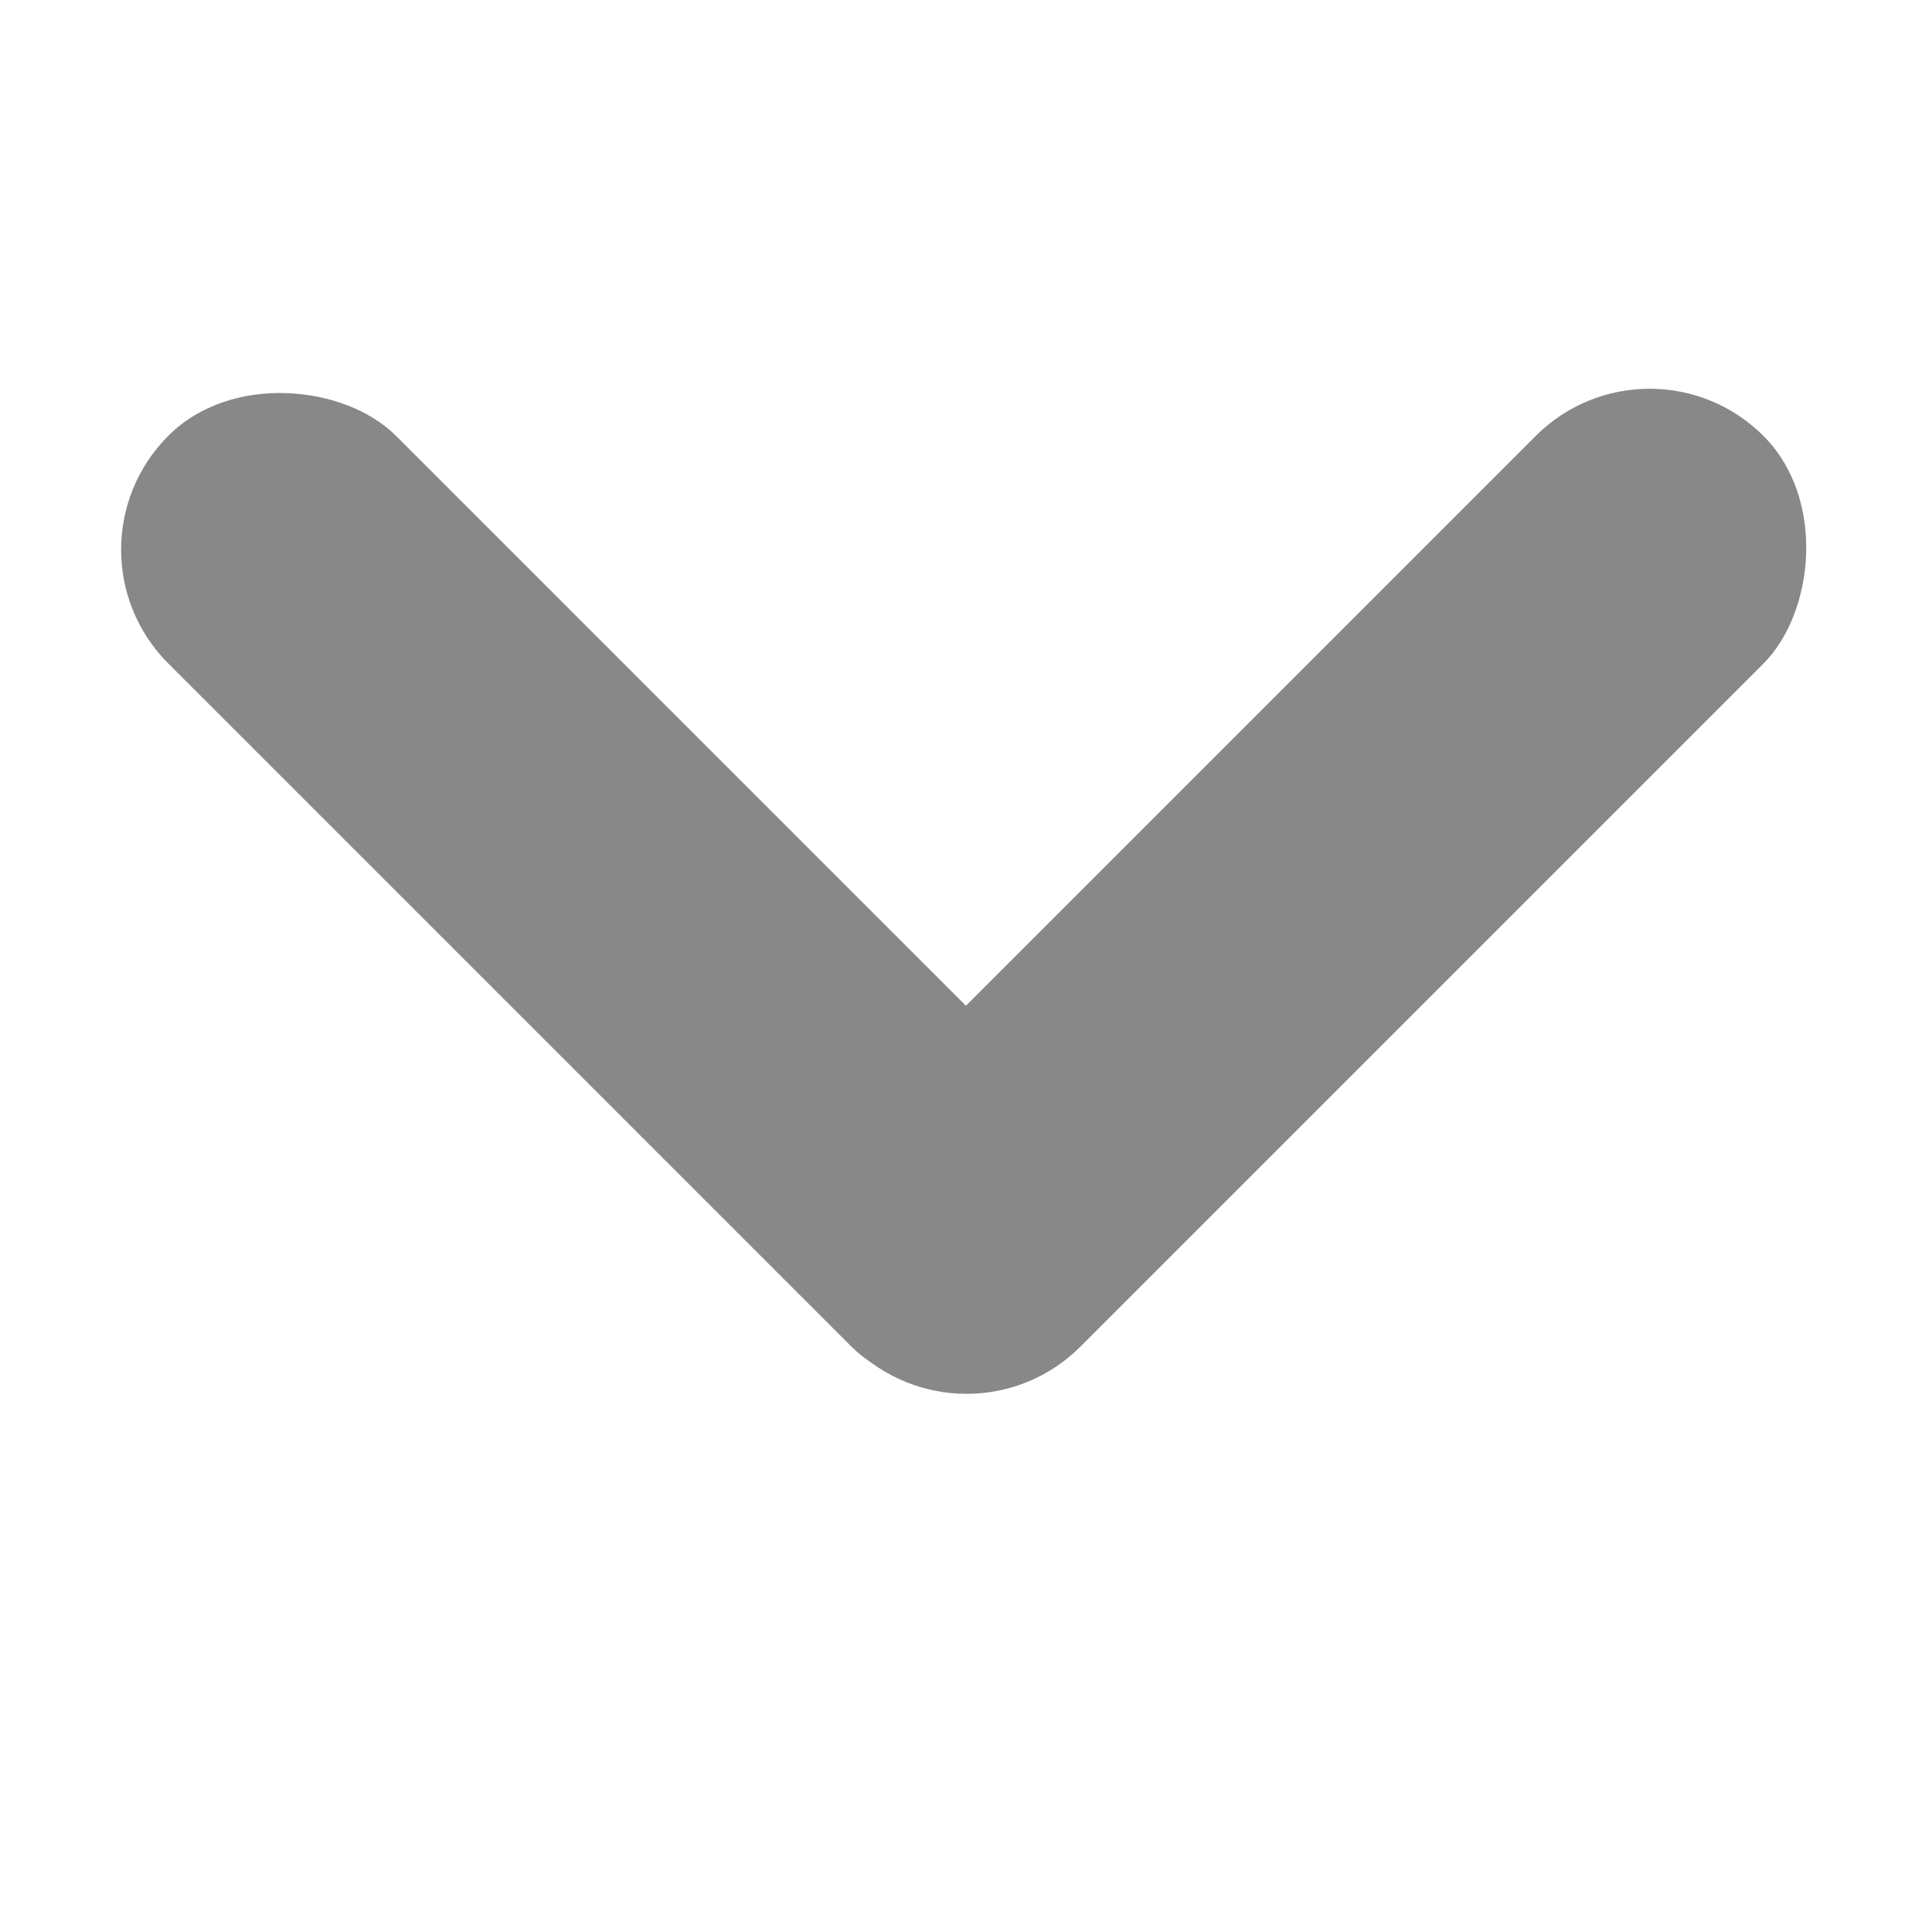 <svg xmlns="http://www.w3.org/2000/svg" width="12" height="12" viewBox="0 0 12 12">
    <g data-name="btn_arrow open/ 12">
        <path data-name="사각형 3489" transform="rotate(90 6 6)" style="fill:none" d="M0 0h12v12H0z"/>
        <g data-name="그룹 8456" transform="rotate(90 154.244 -16.17)">
            <rect data-name="사각형 3255" width="2" height="8" rx="1" transform="rotate(-135 115.44 32.867)" style="fill:#888"/>
            <rect data-name="사각형 3256" width="2" height="8" rx="1" transform="rotate(135 62.39 103.208)" style="fill:#888"/>
        </g>
    </g>
</svg>
